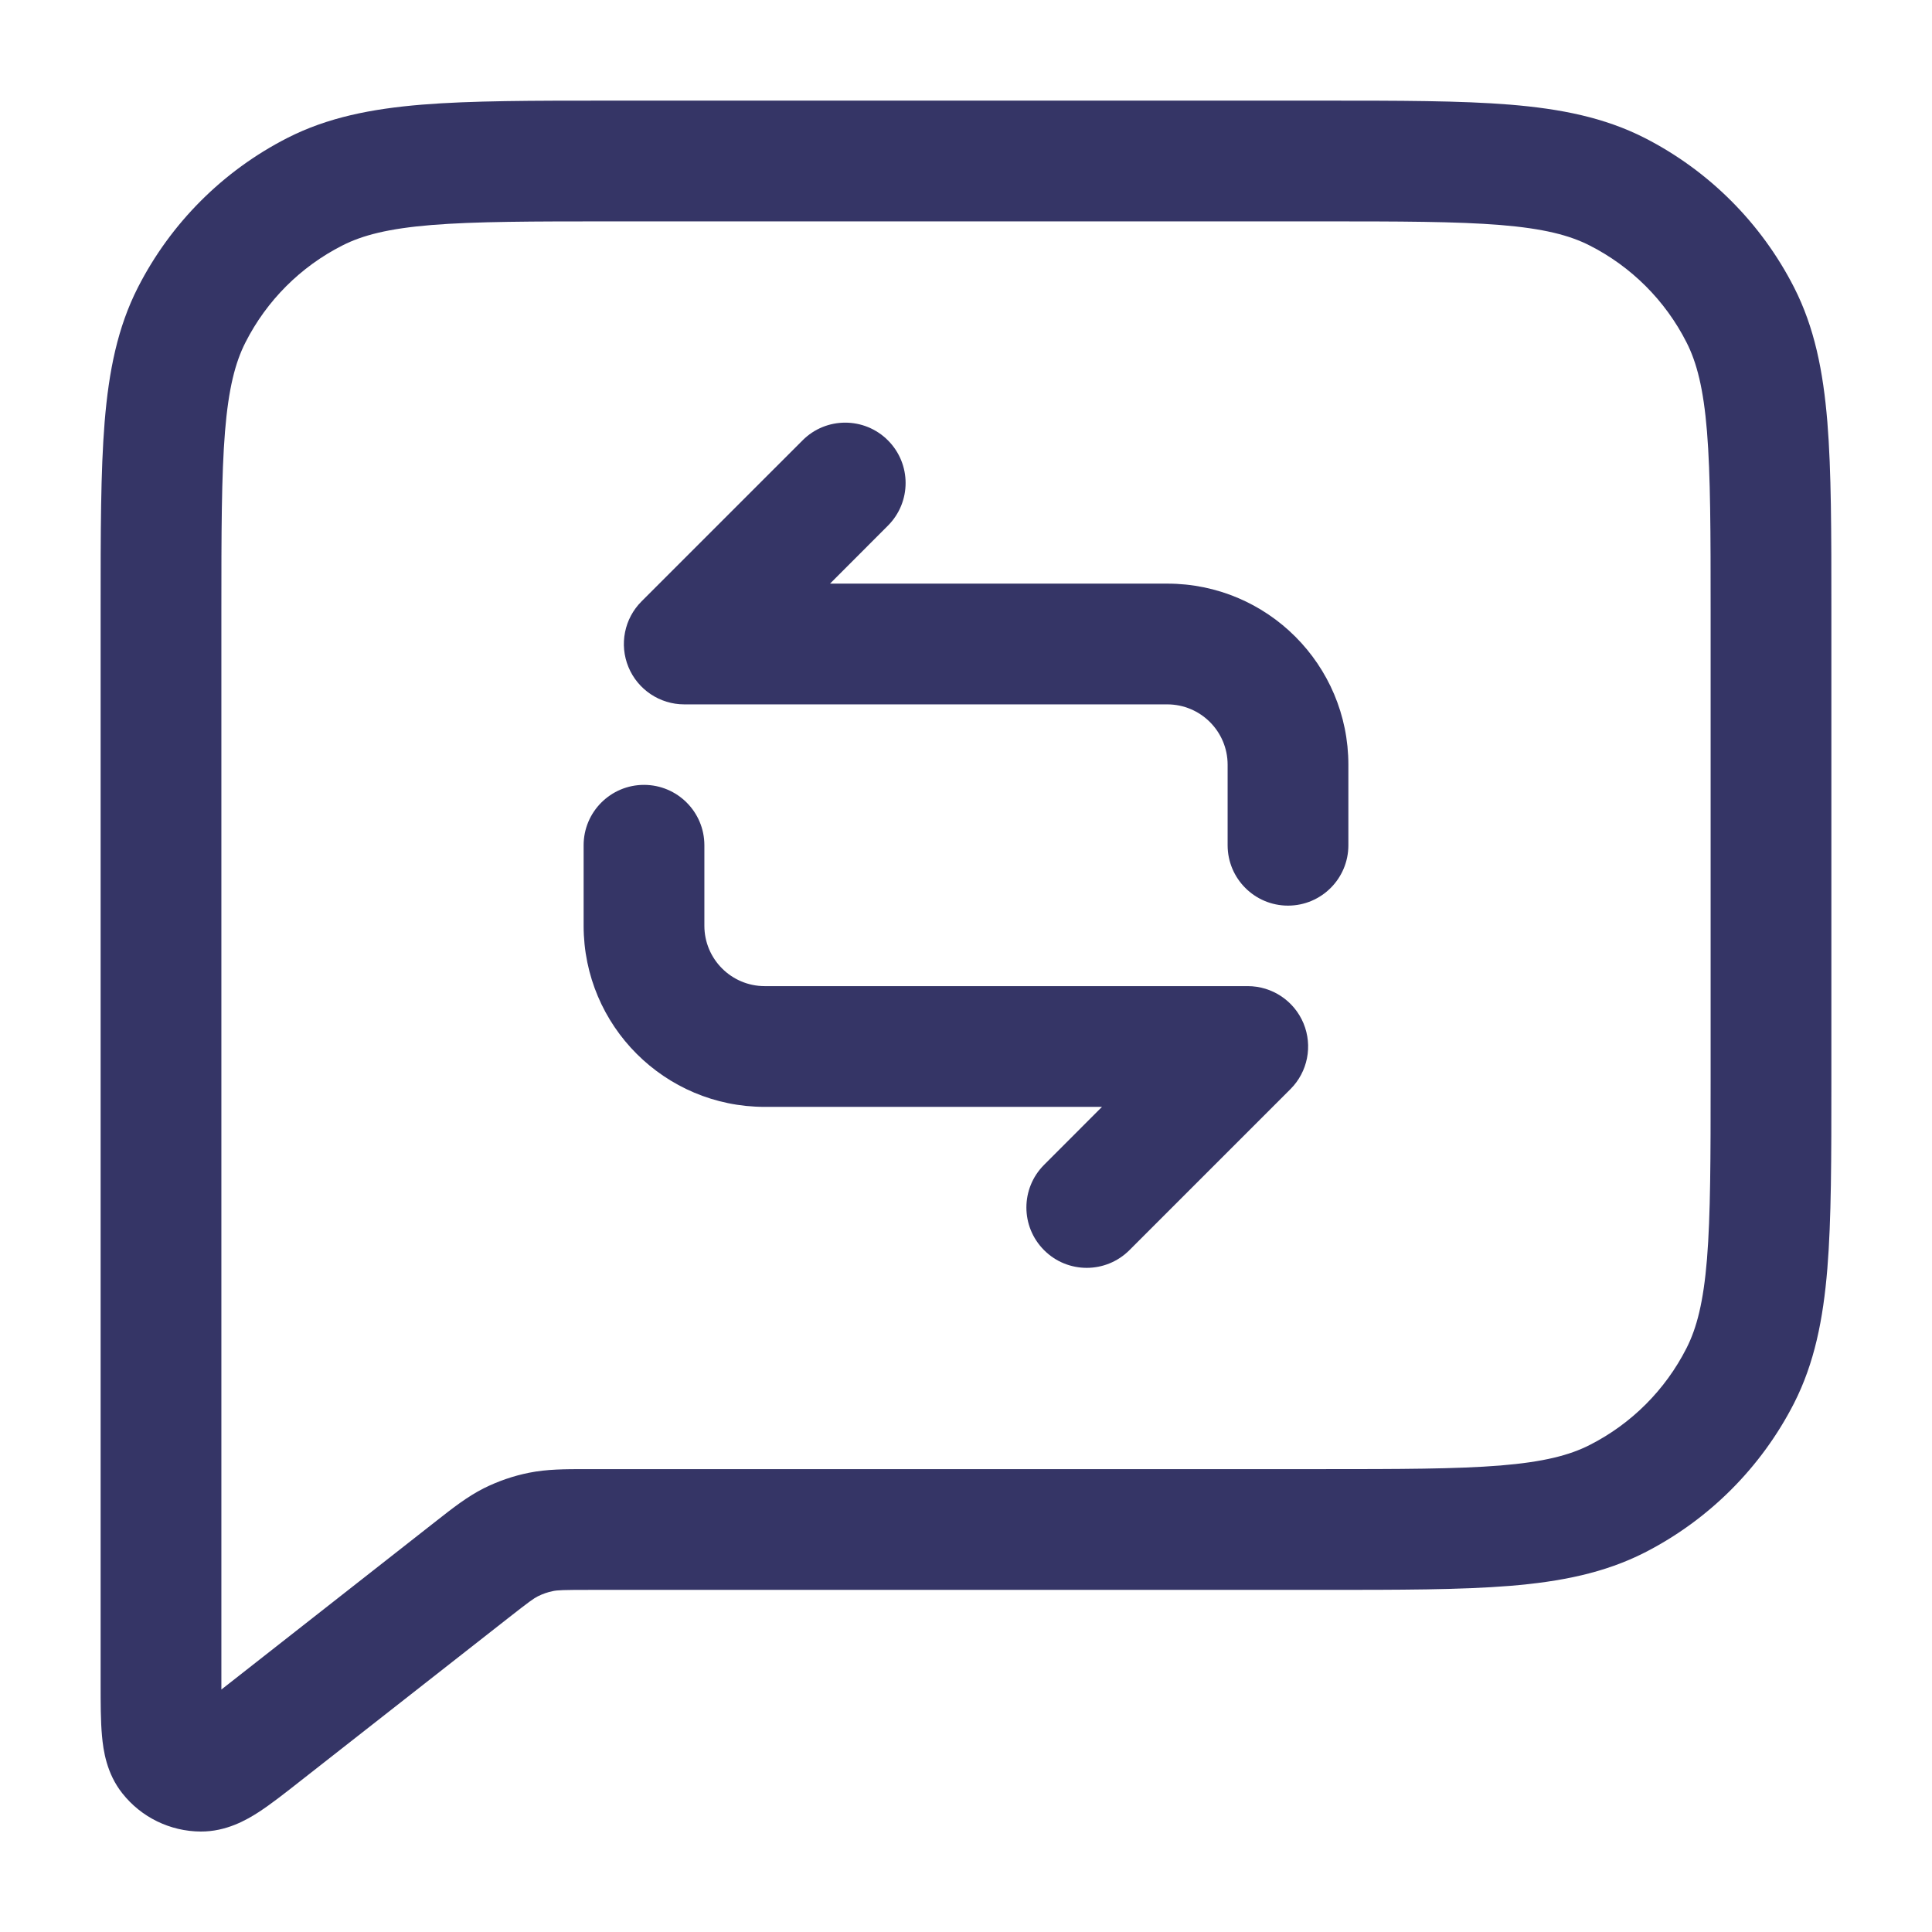 <svg width="24" height="24" viewBox="0 0 24 24" fill="none" xmlns="http://www.w3.org/2000/svg">
<path d="M16 11.25C16.414 11.25 16.75 10.914 16.75 10.5V9.5C16.75 8.257 15.743 7.25 14.5 7.25H10.311L11.03 6.53C11.323 6.237 11.323 5.763 11.03 5.47C10.737 5.177 10.262 5.177 9.97 5.47L7.97 7.47C7.755 7.684 7.691 8.007 7.807 8.287C7.923 8.567 8.197 8.75 8.5 8.75H14.5C14.914 8.75 15.25 9.086 15.25 9.5V10.5C15.25 10.914 15.586 11.25 16 11.25Z" fill="#353566"/>
<path d="M7.25 10.5C7.25 10.086 7.586 9.75 8 9.75C8.414 9.75 8.75 10.086 8.75 10.5V11.5C8.75 11.914 9.086 12.25 9.5 12.25H15.5C15.803 12.25 16.077 12.433 16.193 12.713C16.309 12.993 16.245 13.316 16.03 13.53L14.03 15.53C13.737 15.823 13.262 15.823 12.97 15.53C12.677 15.237 12.677 14.763 12.97 14.47L13.689 13.75H9.5C8.257 13.75 7.25 12.743 7.25 11.5V10.5Z" fill="#353566"/>
<path fill-rule="evenodd" clip-rule="evenodd" d="M7.567 1.25H16.433C17.385 1.25 18.146 1.25 18.76 1.3C19.39 1.352 19.932 1.46 20.43 1.713C21.229 2.121 21.879 2.771 22.287 3.571C22.54 4.068 22.648 4.61 22.7 5.24C22.75 5.854 22.75 6.615 22.75 7.567V13.433C22.75 14.385 22.75 15.146 22.7 15.76C22.648 16.39 22.54 16.932 22.287 17.43C21.879 18.229 21.229 18.879 20.43 19.287C19.932 19.54 19.39 19.648 18.76 19.7C18.146 19.75 17.385 19.75 16.433 19.75H7.329C6.992 19.75 6.926 19.753 6.869 19.765C6.804 19.778 6.741 19.8 6.681 19.83C6.63 19.856 6.576 19.894 6.311 20.102L3.733 22.123C3.546 22.27 3.367 22.411 3.213 22.511C3.063 22.608 2.81 22.754 2.493 22.752C2.114 22.75 1.756 22.576 1.521 22.279C1.323 22.031 1.283 21.742 1.267 21.564C1.25 21.38 1.25 21.153 1.25 20.915L1.25 7.567C1.25 6.615 1.25 5.854 1.3 5.24C1.352 4.61 1.46 4.068 1.713 3.571C2.121 2.771 2.771 2.121 3.571 1.713C4.068 1.46 4.61 1.352 5.24 1.3C5.854 1.25 6.615 1.25 7.567 1.25ZM5.362 2.795C4.825 2.839 4.503 2.922 4.252 3.05C3.734 3.313 3.313 3.734 3.05 4.252C2.922 4.503 2.839 4.825 2.795 5.362C2.751 5.908 2.75 6.608 2.75 7.6L2.75 20.988L5.426 18.889C5.627 18.731 5.805 18.592 6.008 18.489C6.186 18.4 6.376 18.334 6.572 18.295C6.795 18.25 7.021 18.25 7.277 18.25L16.4 18.25C17.392 18.25 18.092 18.249 18.638 18.205C19.175 18.161 19.497 18.078 19.748 17.95C20.266 17.687 20.687 17.266 20.95 16.748C21.078 16.497 21.161 16.175 21.205 15.638C21.249 15.092 21.25 14.393 21.25 13.4V7.6C21.25 6.608 21.249 5.908 21.205 5.362C21.161 4.825 21.078 4.503 20.95 4.252C20.687 3.734 20.266 3.313 19.748 3.05C19.497 2.922 19.175 2.839 18.638 2.795C18.092 2.751 17.392 2.75 16.4 2.75H7.6C6.608 2.75 5.908 2.751 5.362 2.795Z" fill="#353566"/>
</svg>
